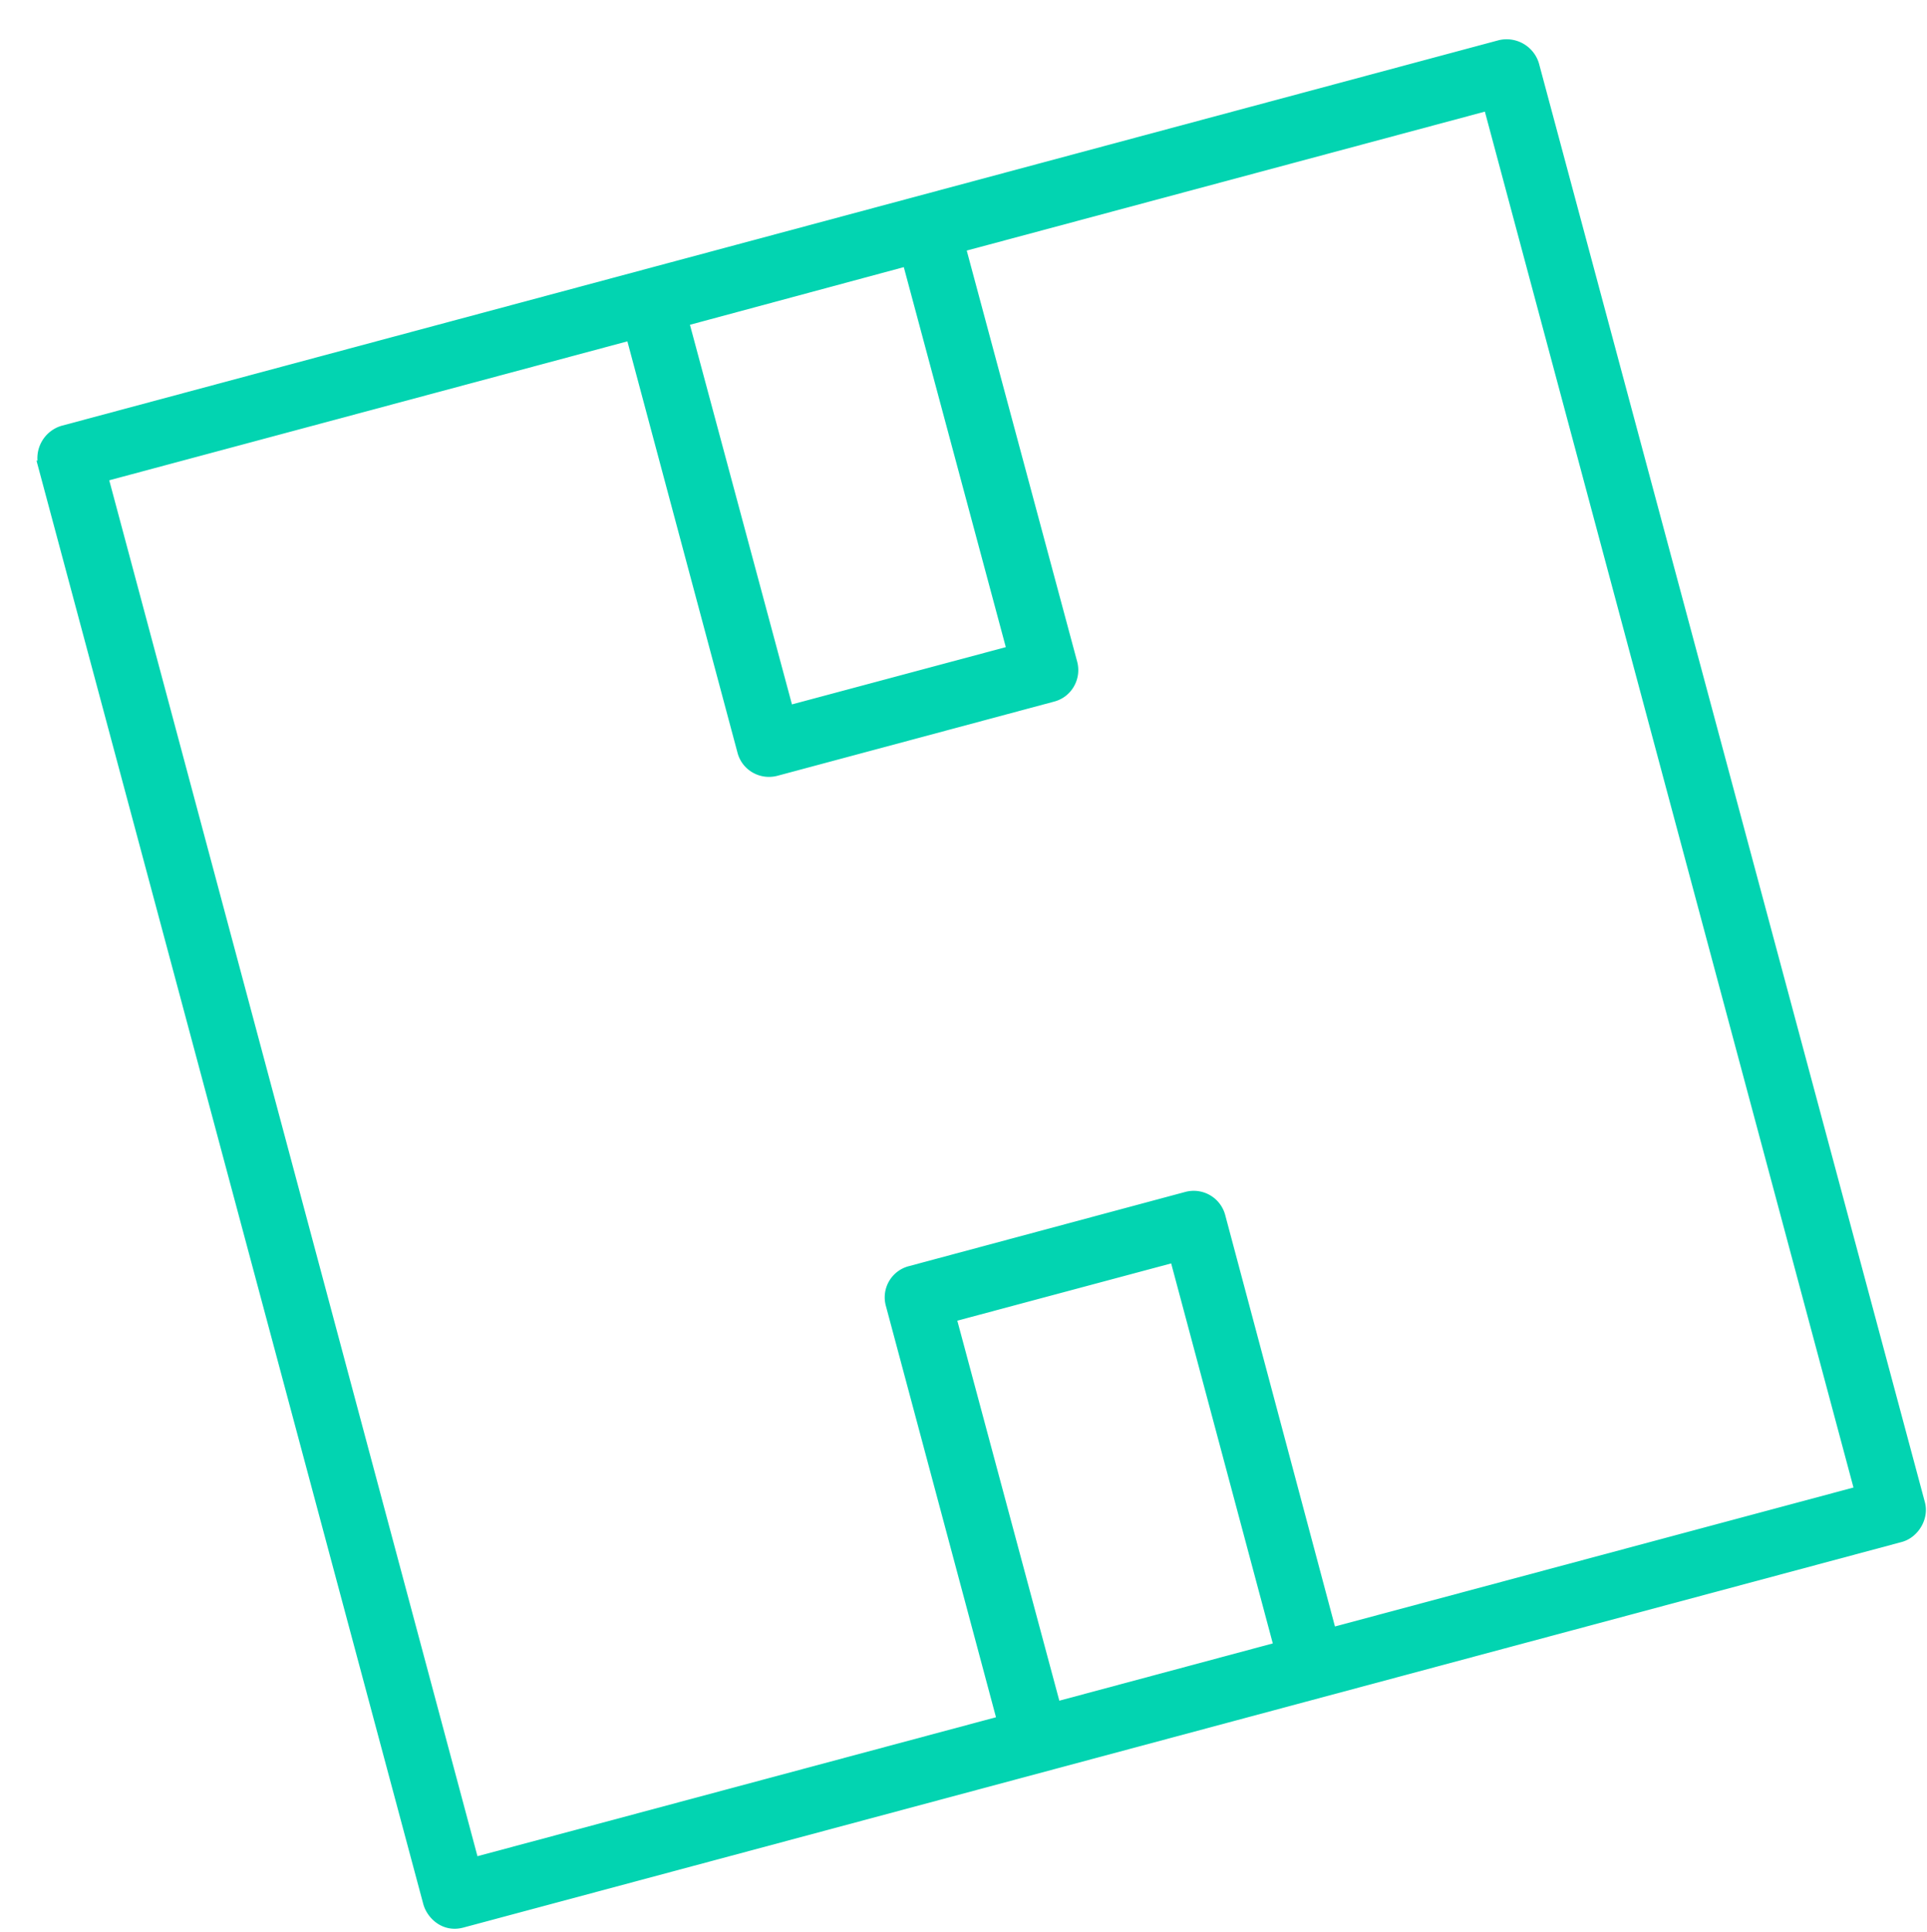 <svg xmlns="http://www.w3.org/2000/svg" width="49.08" height="49.2" viewBox="0 0 49.08 49.2"><path fill="#02d4b1" d="M1.06 11.83l9.82 36.64c.09.31.43.64.89.52l36.64-9.82c.37-.1.62-.52.52-.89L39.1 1.64a.76.76 0 0 0-.9-.52L1.59 10.94a.76.76 0 0 0-.52.89zm14.99-3.26l2.83 10.57c.1.39.5.62.89.52l7.05-1.89c.39-.1.62-.5.52-.89L24.5 6.31l13.39-3.59 9.44 35.23-13.4 3.59-2.82-10.57a.73.73 0 0 0-.9-.52l-7.04 1.89a.72.72 0 0 0-.51.89l2.83 10.57-13.4 3.59-9.43-35.23zm1.4-.37l5.64-1.52 2.65 9.87-5.64 1.51zM29.9 32.05l2.64 9.87-5.63 1.51-2.65-9.87z"/><path fill="none" stroke="#02d4b1" stroke-miterlimit="50" stroke-width=".2" d="M1.06 11.83l9.82 36.64c.09.31.43.64.89.52l36.64-9.82c.37-.1.62-.52.52-.89L39.1 1.64a.76.76 0 0 0-.9-.52L1.59 10.94a.76.76 0 0 0-.52.89zm14.99-3.26l2.83 10.57c.1.39.5.62.89.52l7.05-1.89c.39-.1.62-.5.52-.89L24.5 6.31l13.39-3.59 9.44 35.23-13.4 3.59-2.82-10.57a.73.73 0 0 0-.9-.52l-7.04 1.89a.72.72 0 0 0-.51.89l2.83 10.57-13.4 3.59-9.43-35.23zm1.4-.37l5.64-1.52 2.65 9.87-5.64 1.51zM29.9 32.05l2.64 9.87-5.63 1.51-2.65-9.87z"/></svg>
